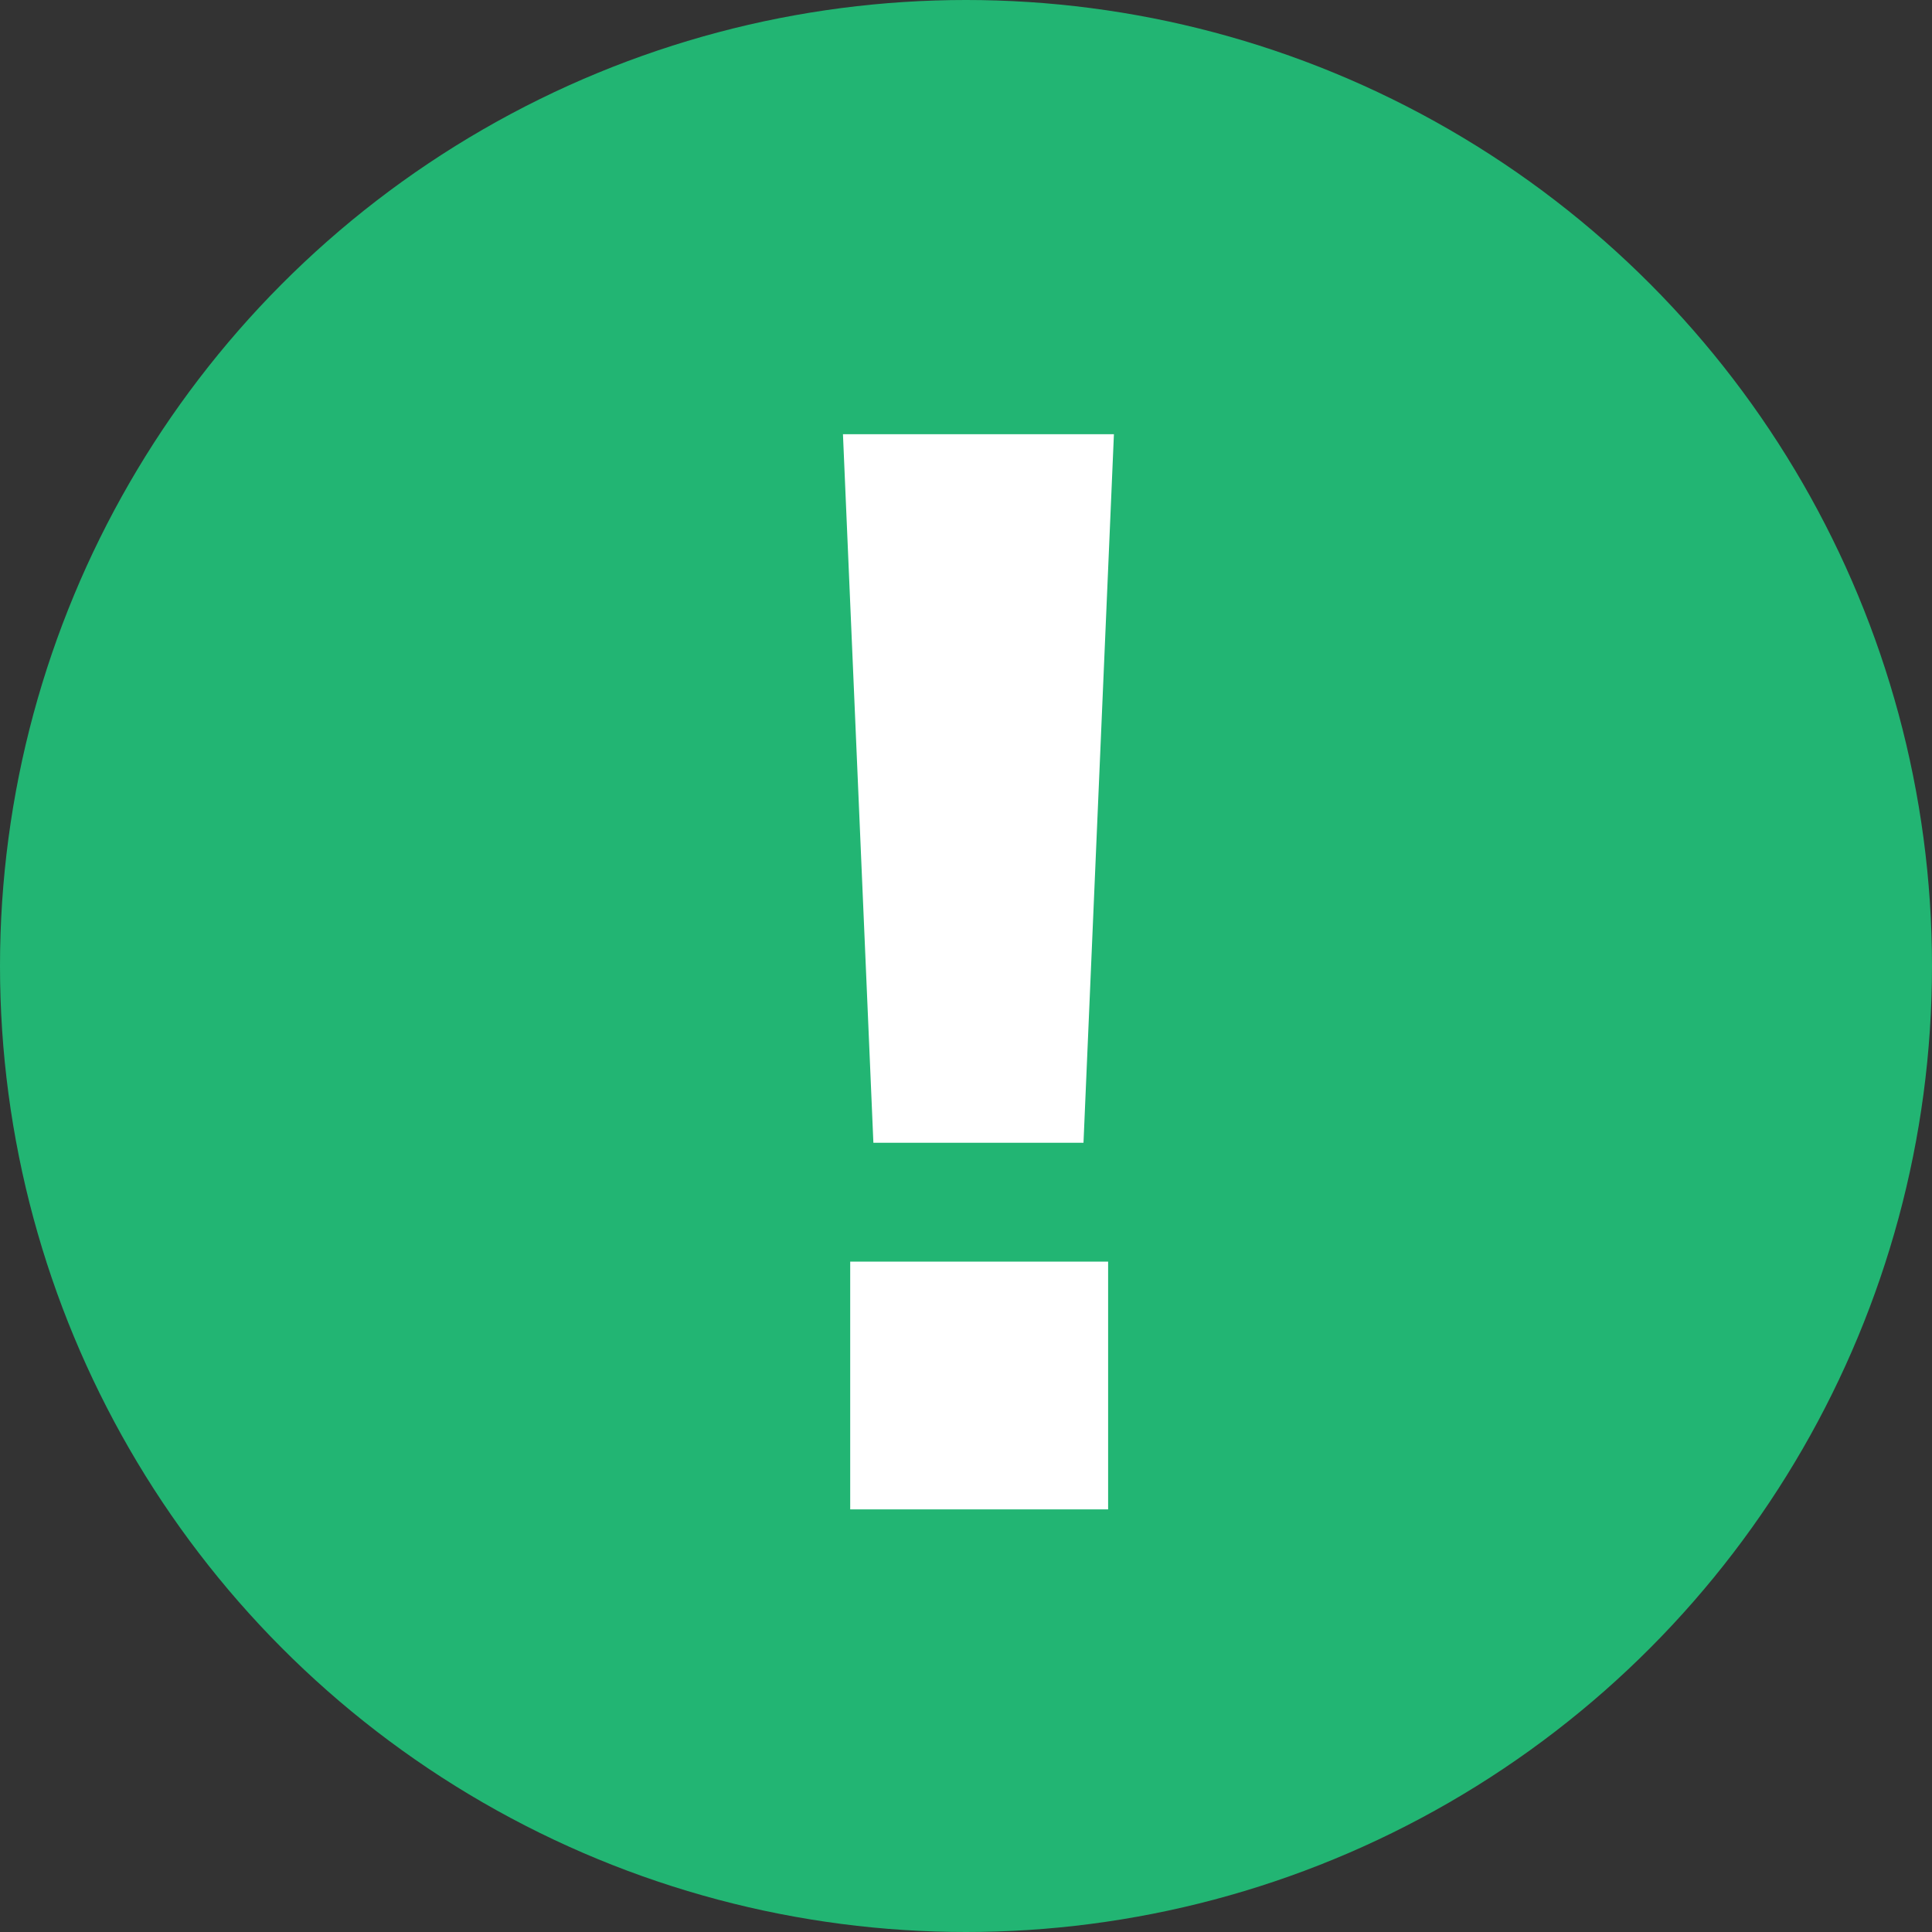 <svg width="32" height="32" viewBox="0 0 32 32" fill="none" xmlns="http://www.w3.org/2000/svg">
<rect x="0" y="0" width="32" height="32" fill="#333333" stroke="none"/>
<circle cx="16" cy="16" r="16" fill="#22B573"/>
<path d="M18.45 7.192L17.946 18.928H14.466L13.962 7.192H18.45ZM18.354 20.896V25H14.082V20.896H18.354Z" fill="white"/>
</svg>
